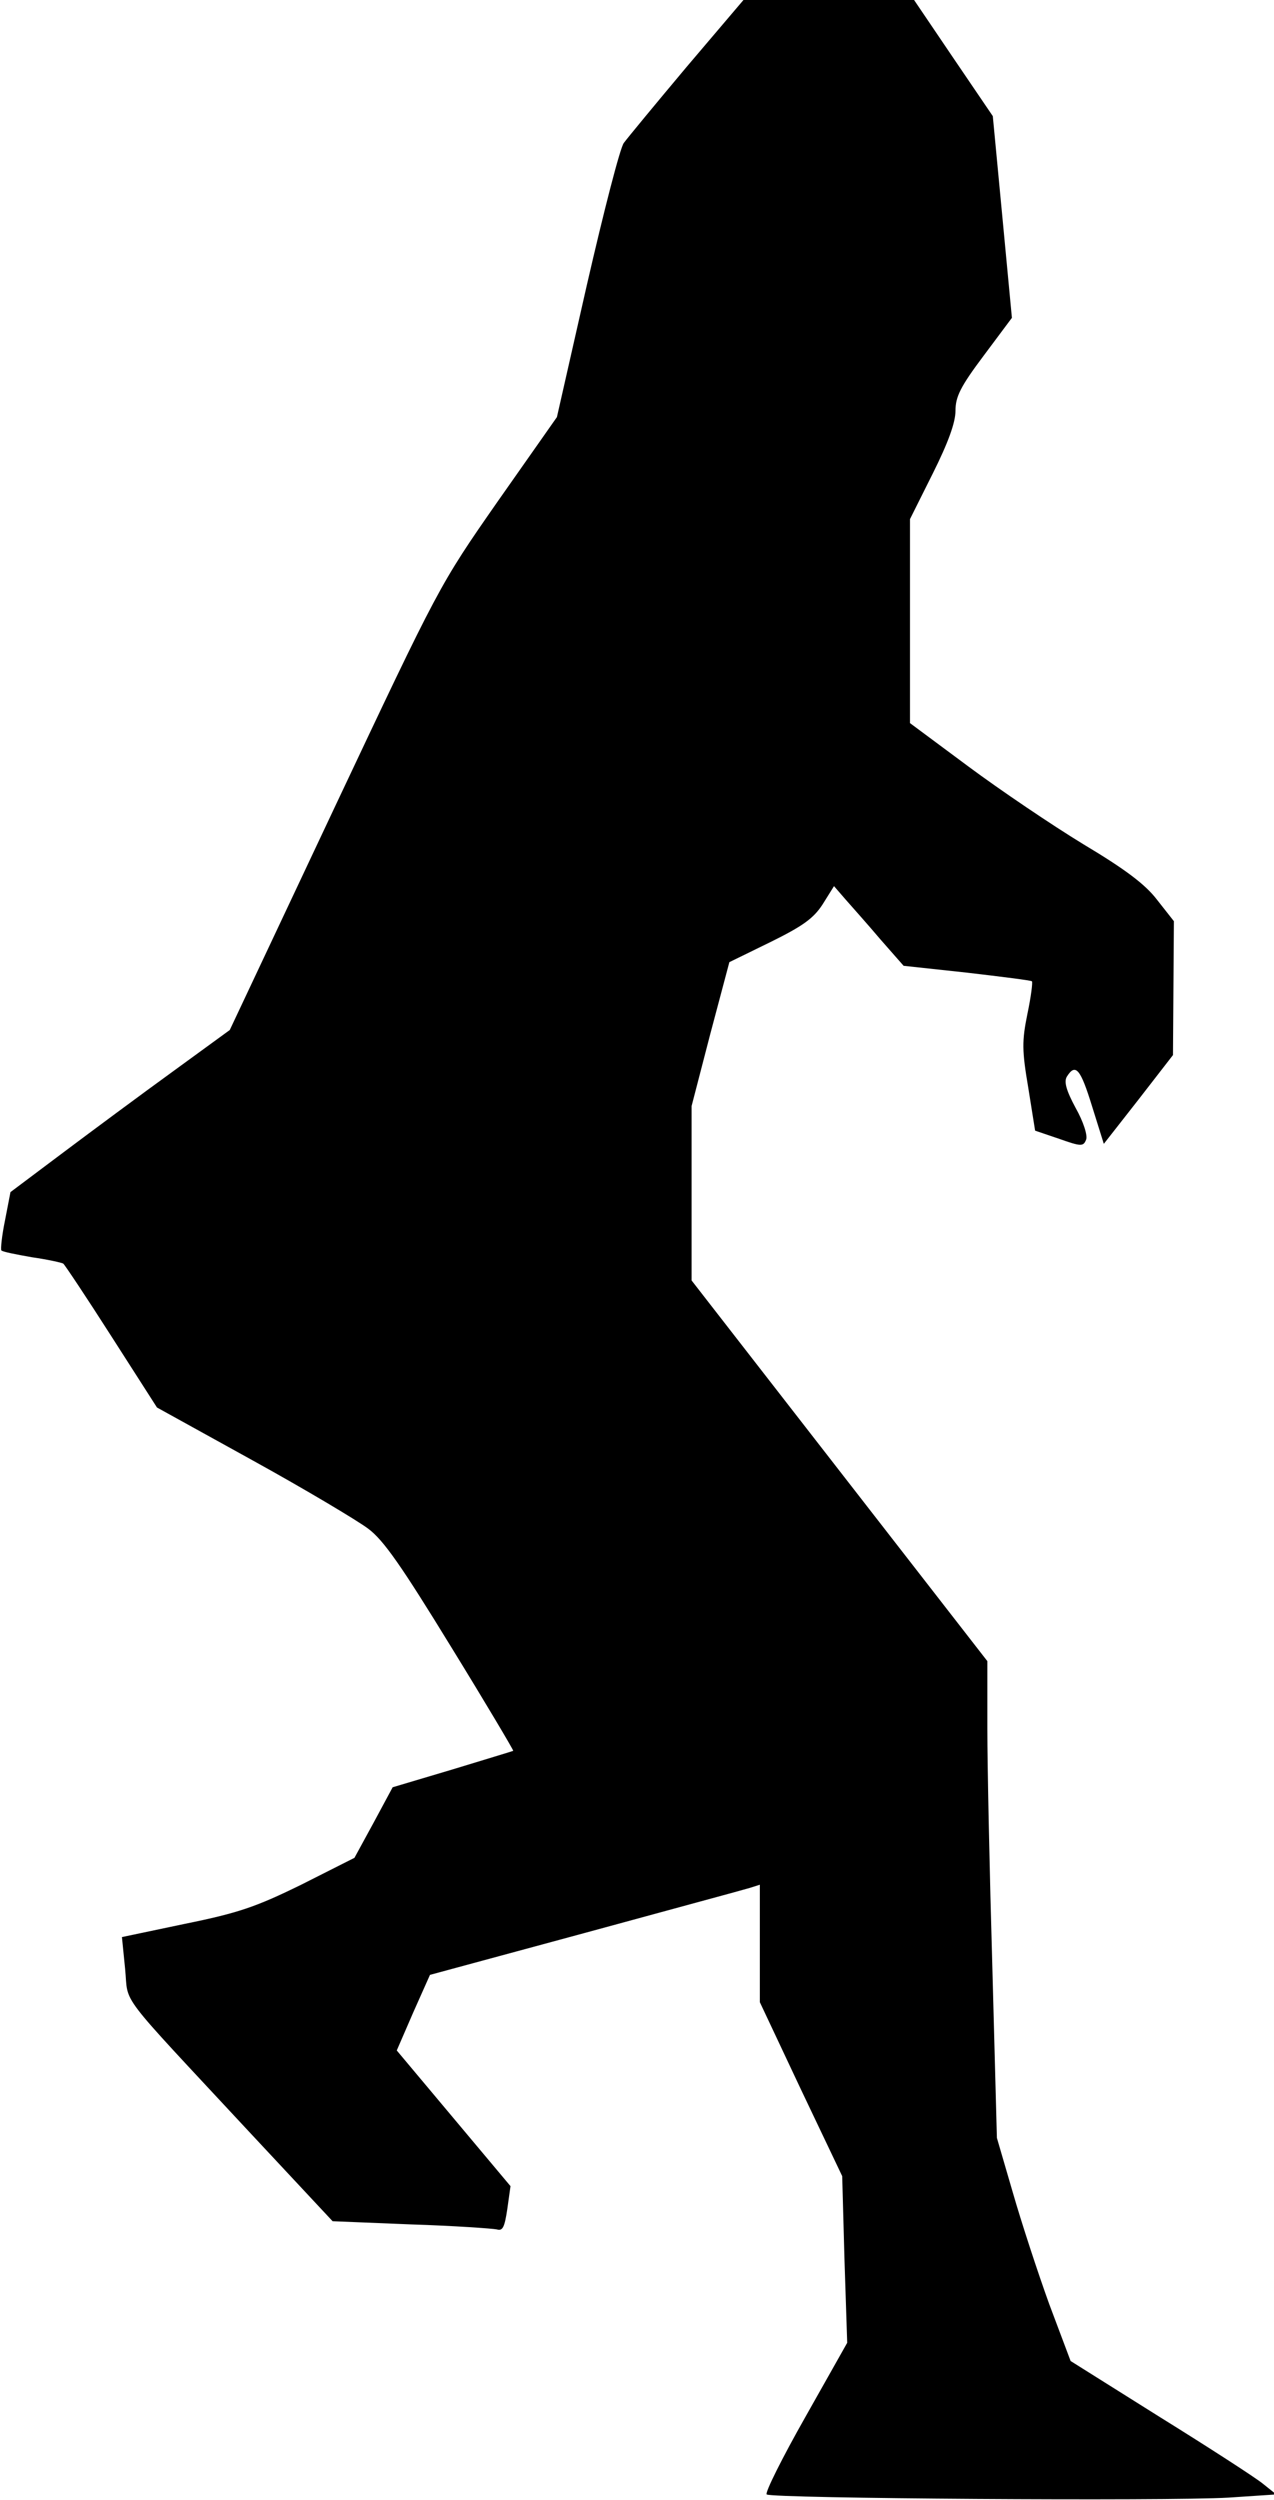 <?xml version="1.0" standalone="no"?>
<!DOCTYPE svg PUBLIC "-//W3C//DTD SVG 20010904//EN"
 "http://www.w3.org/TR/2001/REC-SVG-20010904/DTD/svg10.dtd">
<svg version="1.0" xmlns="http://www.w3.org/2000/svg"
 width="280pt" height="549pt" viewBox="0 0 280 549"
 preserveAspectRatio="xMidYMid meet">
<g transform="translate(0,549) scale(0.1,-0.1)"
fill="#000000" stroke="none">
<path fill="#000000" stroke="none" d="M1509 5343 c-68 -81 -130 -156 -138
-167 -8 -10 -44 -150 -81 -311 l-66 -291 -130 -185 c-129 -185 -129 -186 -359
-673 l-230 -488 -125 -91 c-69 -50 -177 -130 -241 -178 l-116 -87 -12 -62 c-7
-34 -10 -64 -8 -66 2 -3 33 -9 67 -15 35 -5 66 -12 69 -14 3 -2 51 -74 106
-160 l100 -156 210 -116 c116 -64 230 -132 254 -150 34 -25 74 -83 182 -259
77 -125 138 -228 137 -229 -2 -1 -62 -19 -134 -41 l-131 -39 -42 -78 -42 -77
-117 -59 c-100 -49 -138 -62 -256 -86 l-138 -29 7 -70 c8 -81 -22 -41 272
-357 l184 -197 172 -7 c95 -3 179 -9 189 -11 13 -4 17 5 23 45 l7 50 -125 149
-125 149 36 83 37 83 340 92 c187 51 350 95 363 99 l22 7 0 -129 0 -129 90
-191 91 -191 5 -183 6 -183 -92 -163 c-51 -90 -89 -166 -85 -170 9 -9 882 -15
1015 -7 l105 7 -30 24 c-16 13 -118 79 -226 146 l-196 123 -47 125 c-25 69
-61 179 -80 245 l-35 120 -10 375 c-6 206 -11 442 -11 524 l0 148 -325 418
-325 418 0 191 0 192 41 158 42 158 90 44 c71 35 95 52 115 83 l25 40 26 -30
c14 -16 49 -55 76 -87 l51 -58 139 -15 c77 -9 141 -17 143 -19 2 -2 -2 -34
-10 -72 -12 -59 -12 -80 2 -162 l15 -94 53 -18 c48 -17 53 -17 59 -2 4 9 -6
40 -23 70 -21 39 -26 58 -19 69 19 30 30 16 55 -65 l26 -83 76 97 76 98 1 147
1 147 -37 47 c-26 34 -70 67 -162 122 -69 42 -183 119 -253 171 l-128 95 0
224 0 224 50 100 c34 68 50 112 50 138 0 31 11 53 62 121 l62 83 -21 222 -21
221 -87 128 -86 127 -188 0 -187 0 -125 -147z"/>
</g>
</svg>
